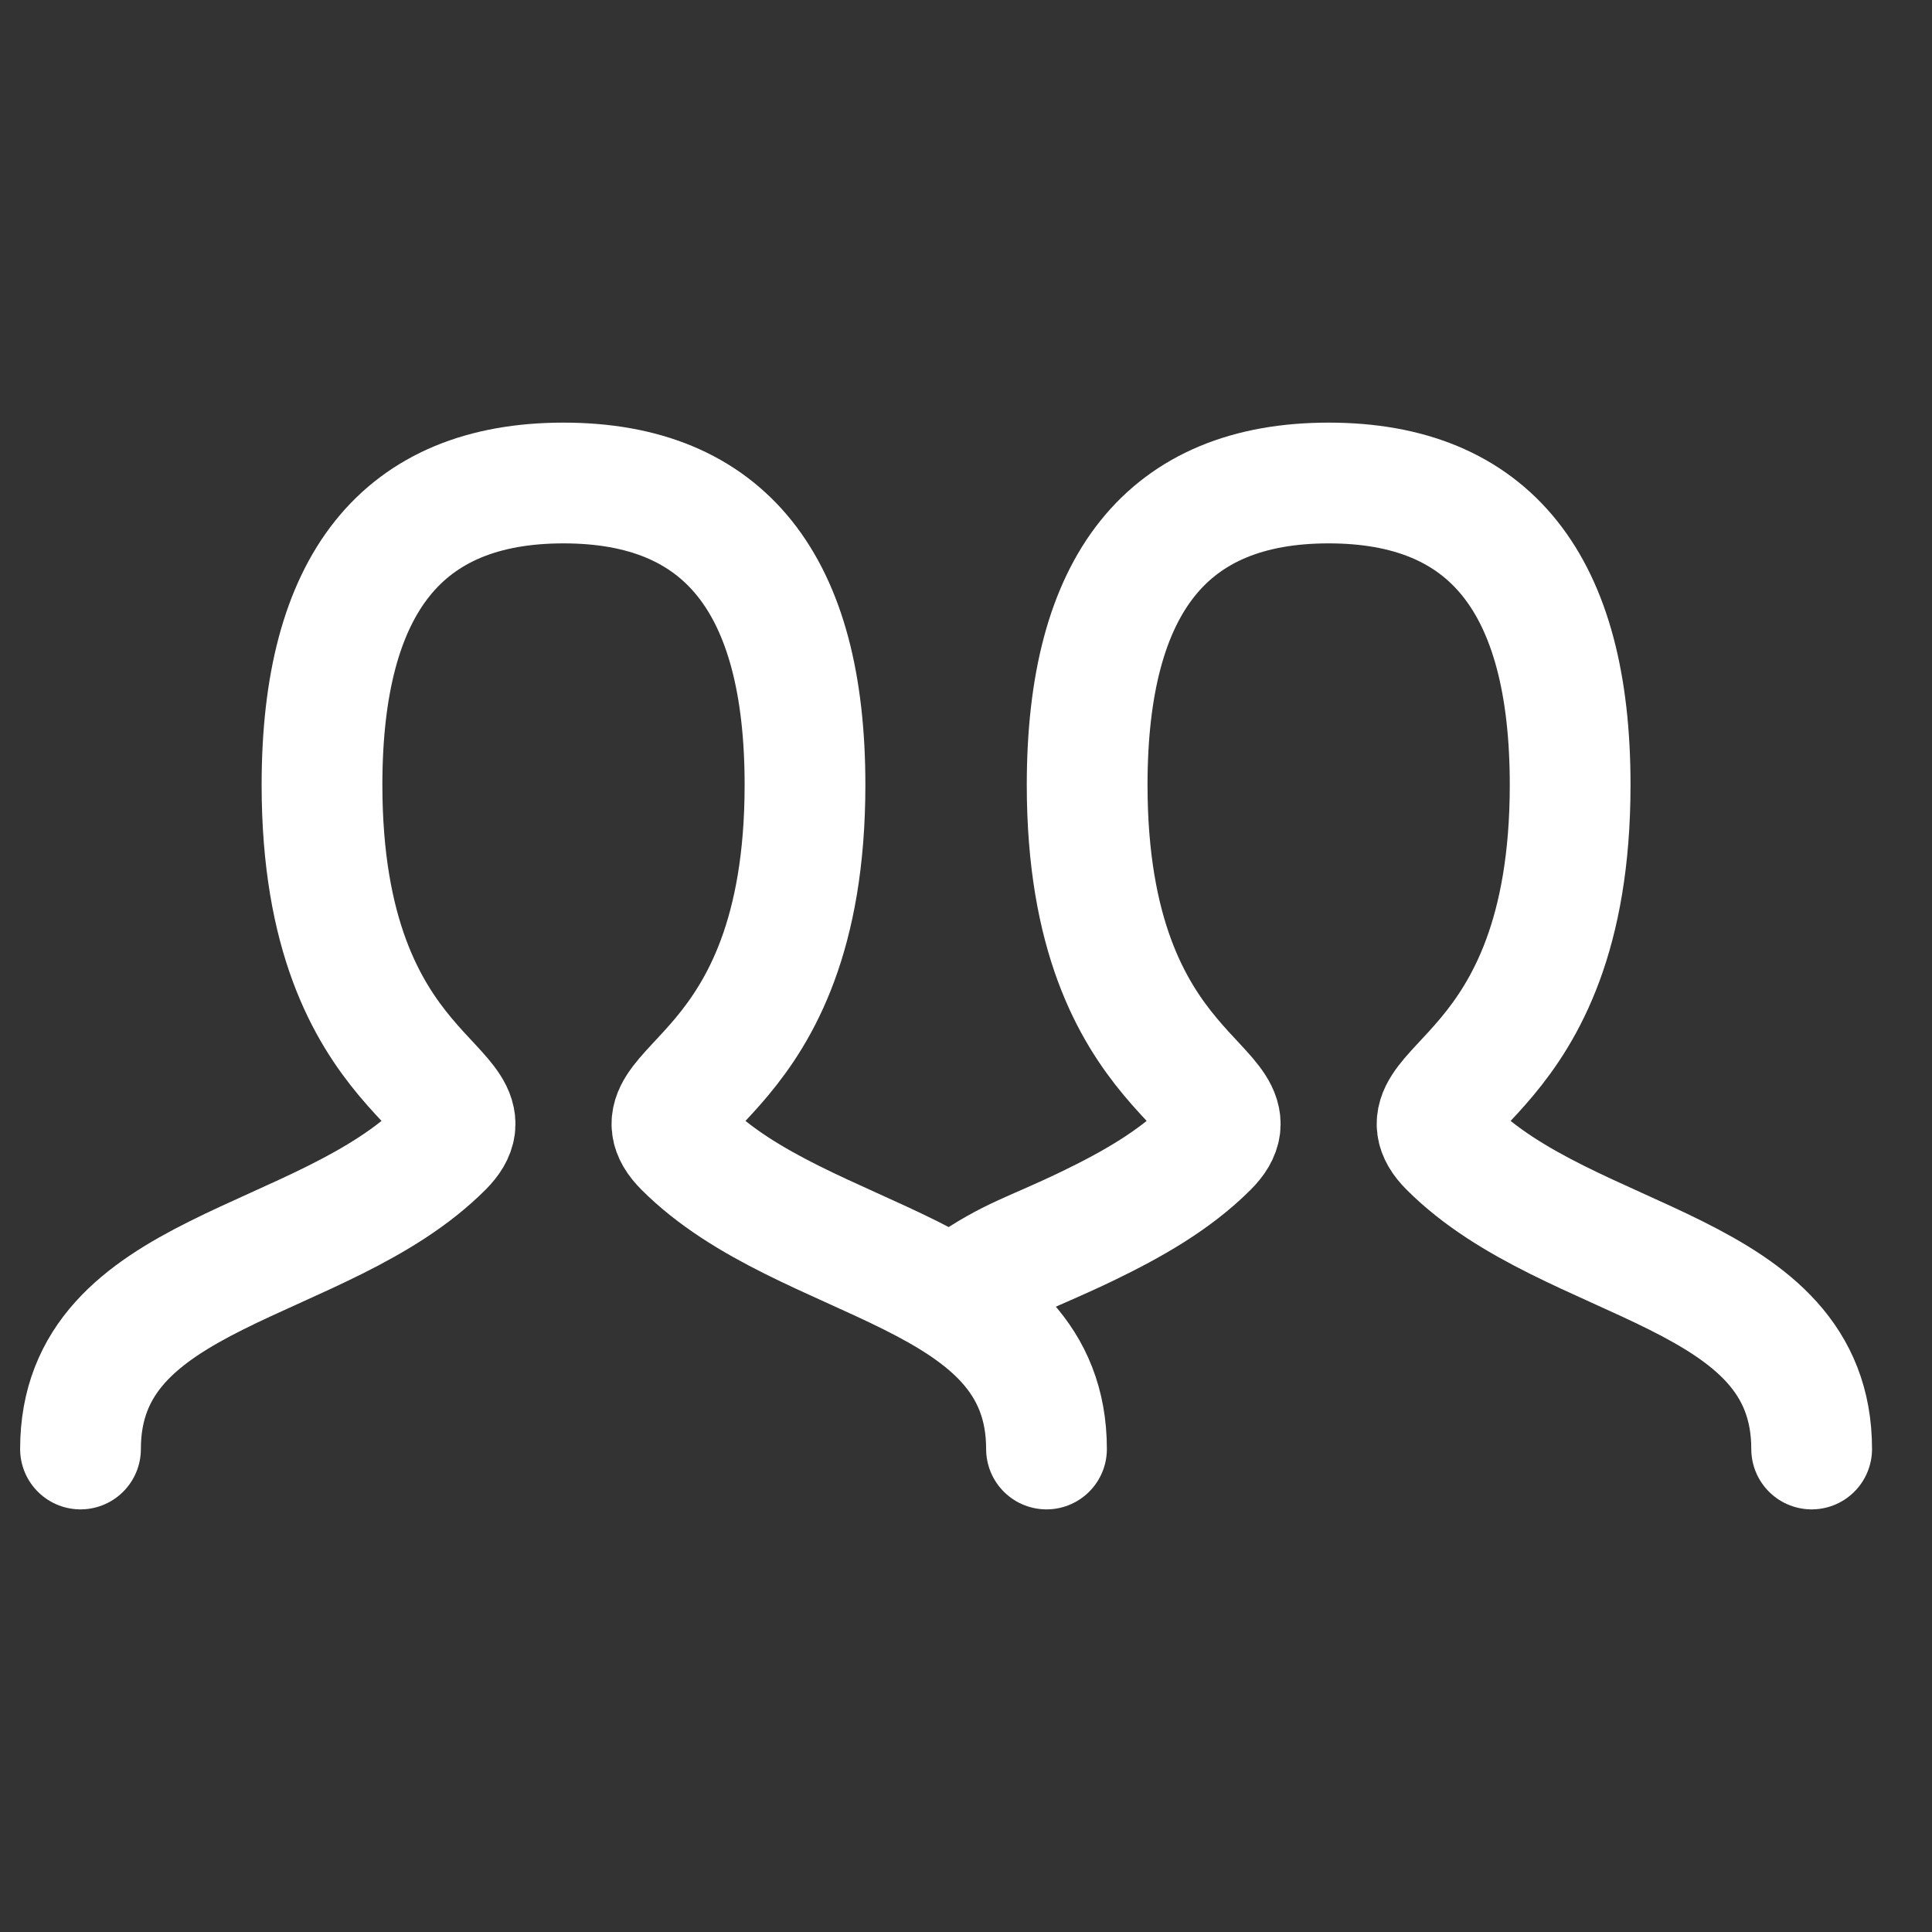 <svg width="24" height="24" viewBox="0 0 24 24" fill="none" xmlns="http://www.w3.org/2000/svg">
<rect x="0" y="0" width="24" height="24" fill="#333333" stroke="none"/>
<g id="Property 1=Variant2">
<path id="Stroke 1 Copy" d="M1 18C1 15.75 4 15.75 5.5 14.25C6.25 13.5 4 13.5 4 9.75C4 7.25 5 6 7 6C9 6 10 7.25 10 9.75C10 13.5 7.75 13.5 8.5 14.25C10 15.75 13 15.75 13 18" stroke="white" stroke-width="1.5" stroke-linecap="round"/>
<path id="Stroke 1 Copy 2" d="M12 16C12.567 15.609 12.803 15.571 13.507 15.232C14.058 14.966 14.589 14.666 15.005 14.25C15.755 13.5 13.505 13.5 13.505 9.75C13.505 7.25 14.505 6 16.505 6C18.506 6 19.505 7.25 19.505 9.75C19.505 13.5 17.255 13.5 18.005 14.25C19.505 15.75 22.505 15.75 22.505 18" stroke="white" stroke-width="1.5" stroke-linecap="round"/>
</g>
</svg>
